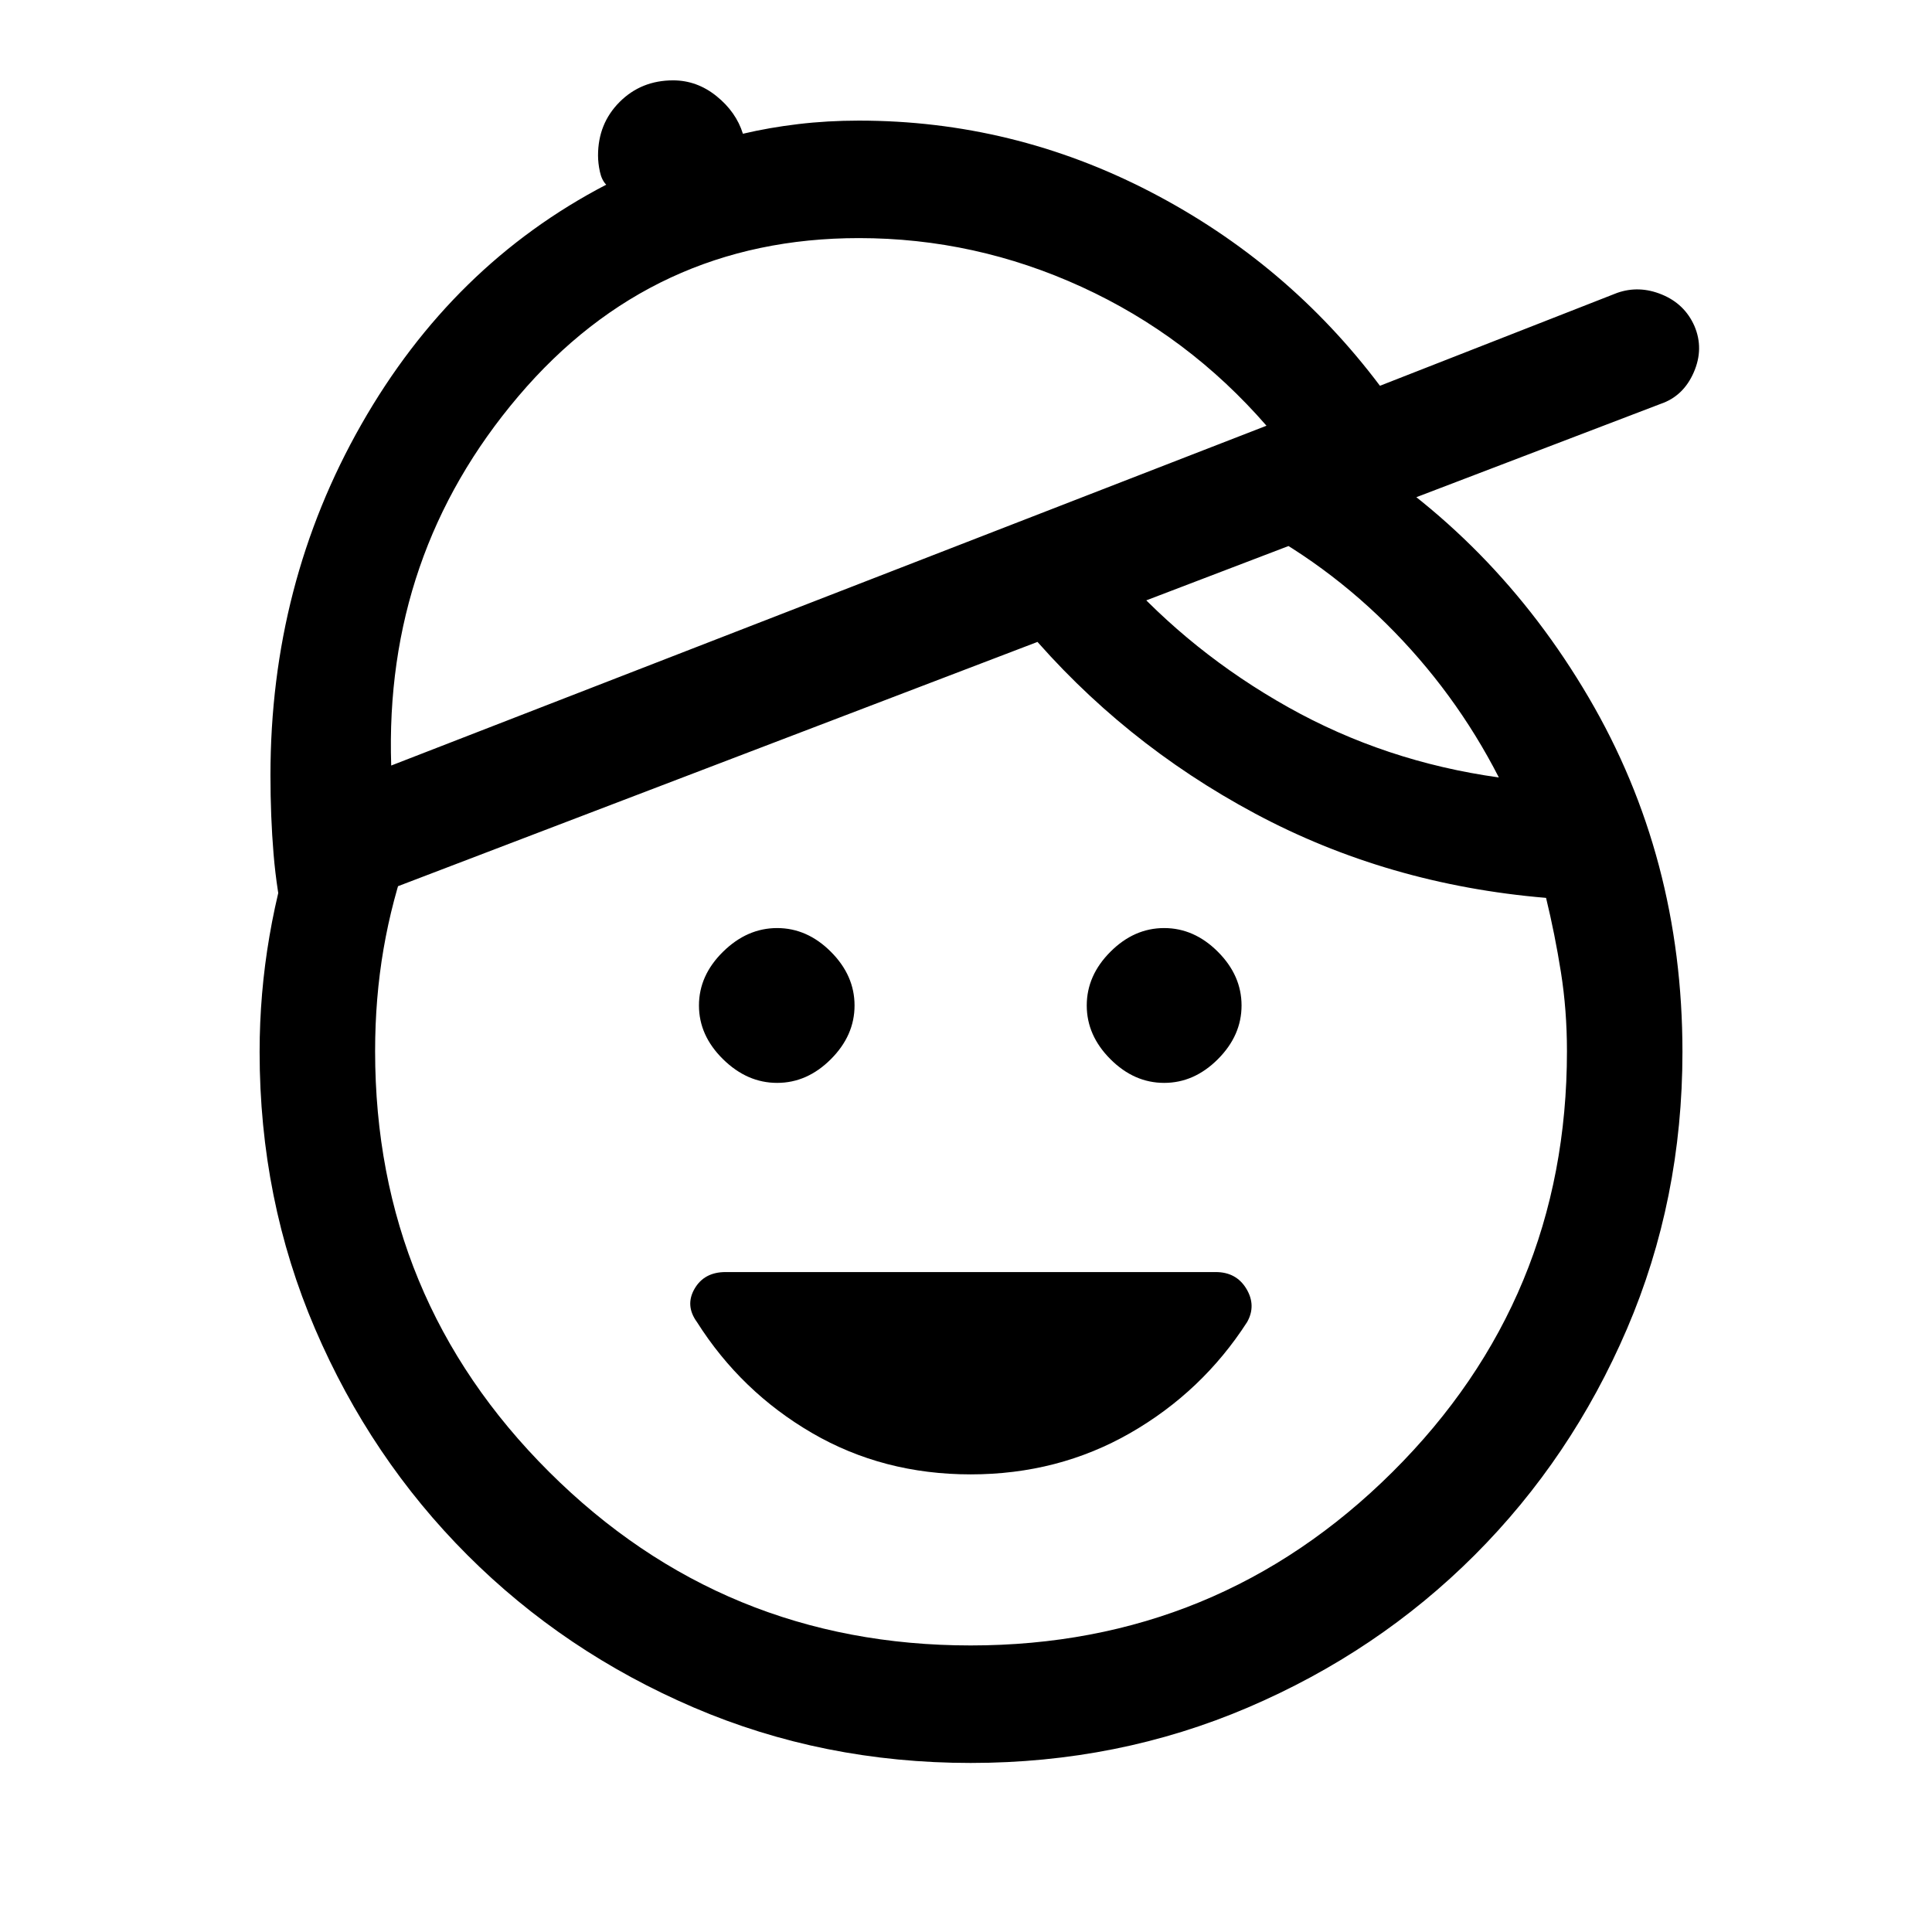 <svg xmlns="http://www.w3.org/2000/svg" height="48" viewBox="0 -960 960 960" width="48"><path d="M482.31-227.39q-43.46 0-78.77-20.53-35.31-20.54-57.23-55.16-6-8.23-1.19-16.54 4.8-8.3 15.42-8.3h243.54q10.23 0 15.23 8.3 5 8.31.38 16.54-22.31 34.62-58.11 55.16-35.81 20.53-79.27 20.53Zm-96.16-194.53q-14.92 0-26.88-11.77-11.96-11.77-11.96-26.69 0-14.93 11.96-26.7t26.88-11.77q14.93 0 26.7 11.77t11.77 26.7q0 14.92-11.77 26.69-11.77 11.77-26.7 11.77Zm192.31 0q-14.92 0-26.69-11.77Q540-445.46 540-460.38q0-14.93 11.77-26.7t26.69-11.77q14.92 0 26.69 11.77 11.77 11.77 11.77 26.7 0 14.92-11.77 26.69-11.77 11.77-26.69 11.77ZM482.31-84q-73.39 0-137.66-27.58-64.26-27.58-112.38-75.69-48.11-48.12-75.69-112.38Q129-363.92 129-437.31q0-29 4.89-57.5 4.88-28.5 14.27-55.11l54.99 13.69q-8.38 23.38-12.57 47.77-4.19 24.38-4.19 50.77 0 122.92 86.5 209.11 86.5 86.19 209.42 86.19 122.92 0 209.61-86.19 86.69-86.19 86.69-209.11 0-20.39-3-39.27-3-18.89-7.38-36.89-78.69-6.61-144.69-41.96-66-35.34-113.69-91.8l46.3-28.31q35.77 40.31 83.96 67.34 48.2 27.04 104.66 34.89-21.85-42.69-56.04-76.5T611-704.77l55-34.38Q742.69-693 789.34-613.54 836-534.08 836-437.31q0 73.39-27.58 137.66-27.58 64.26-75.69 112.38-48.12 48.11-112.58 75.69Q555.69-84 482.31-84ZM194.39-579.61l434.92-168.85q-38.85-44.69-91.81-68.96-52.96-24.27-110.73-24.27-102.46 0-169.15 78.54-66.7 78.54-63.23 183.54Zm-52.7 81.38q-4.23-18.92-5.76-37.46-1.54-18.54-1.54-39.08 0-95.08 45.19-174.38 45.19-79.31 121.65-119.08-2.23-2.23-3.15-6.46-.92-4.23-.92-8.08 0-15.84 10.73-26.57t26.57-10.73q11.85 0 21.58 7.84 9.73 7.85 13.11 18.69 13-3.07 27.5-4.8t30.12-1.73q76.54 0 144.77 35.34 68.23 35.35 114.15 96.42l117.85-46.15q10.92-3.85 22.23.81 11.31 4.65 16.15 15.57 4.85 11.31-.31 23.12-5.15 11.81-16.46 15.65L141.69-498.23Zm270.16-164.61Z"/></svg>